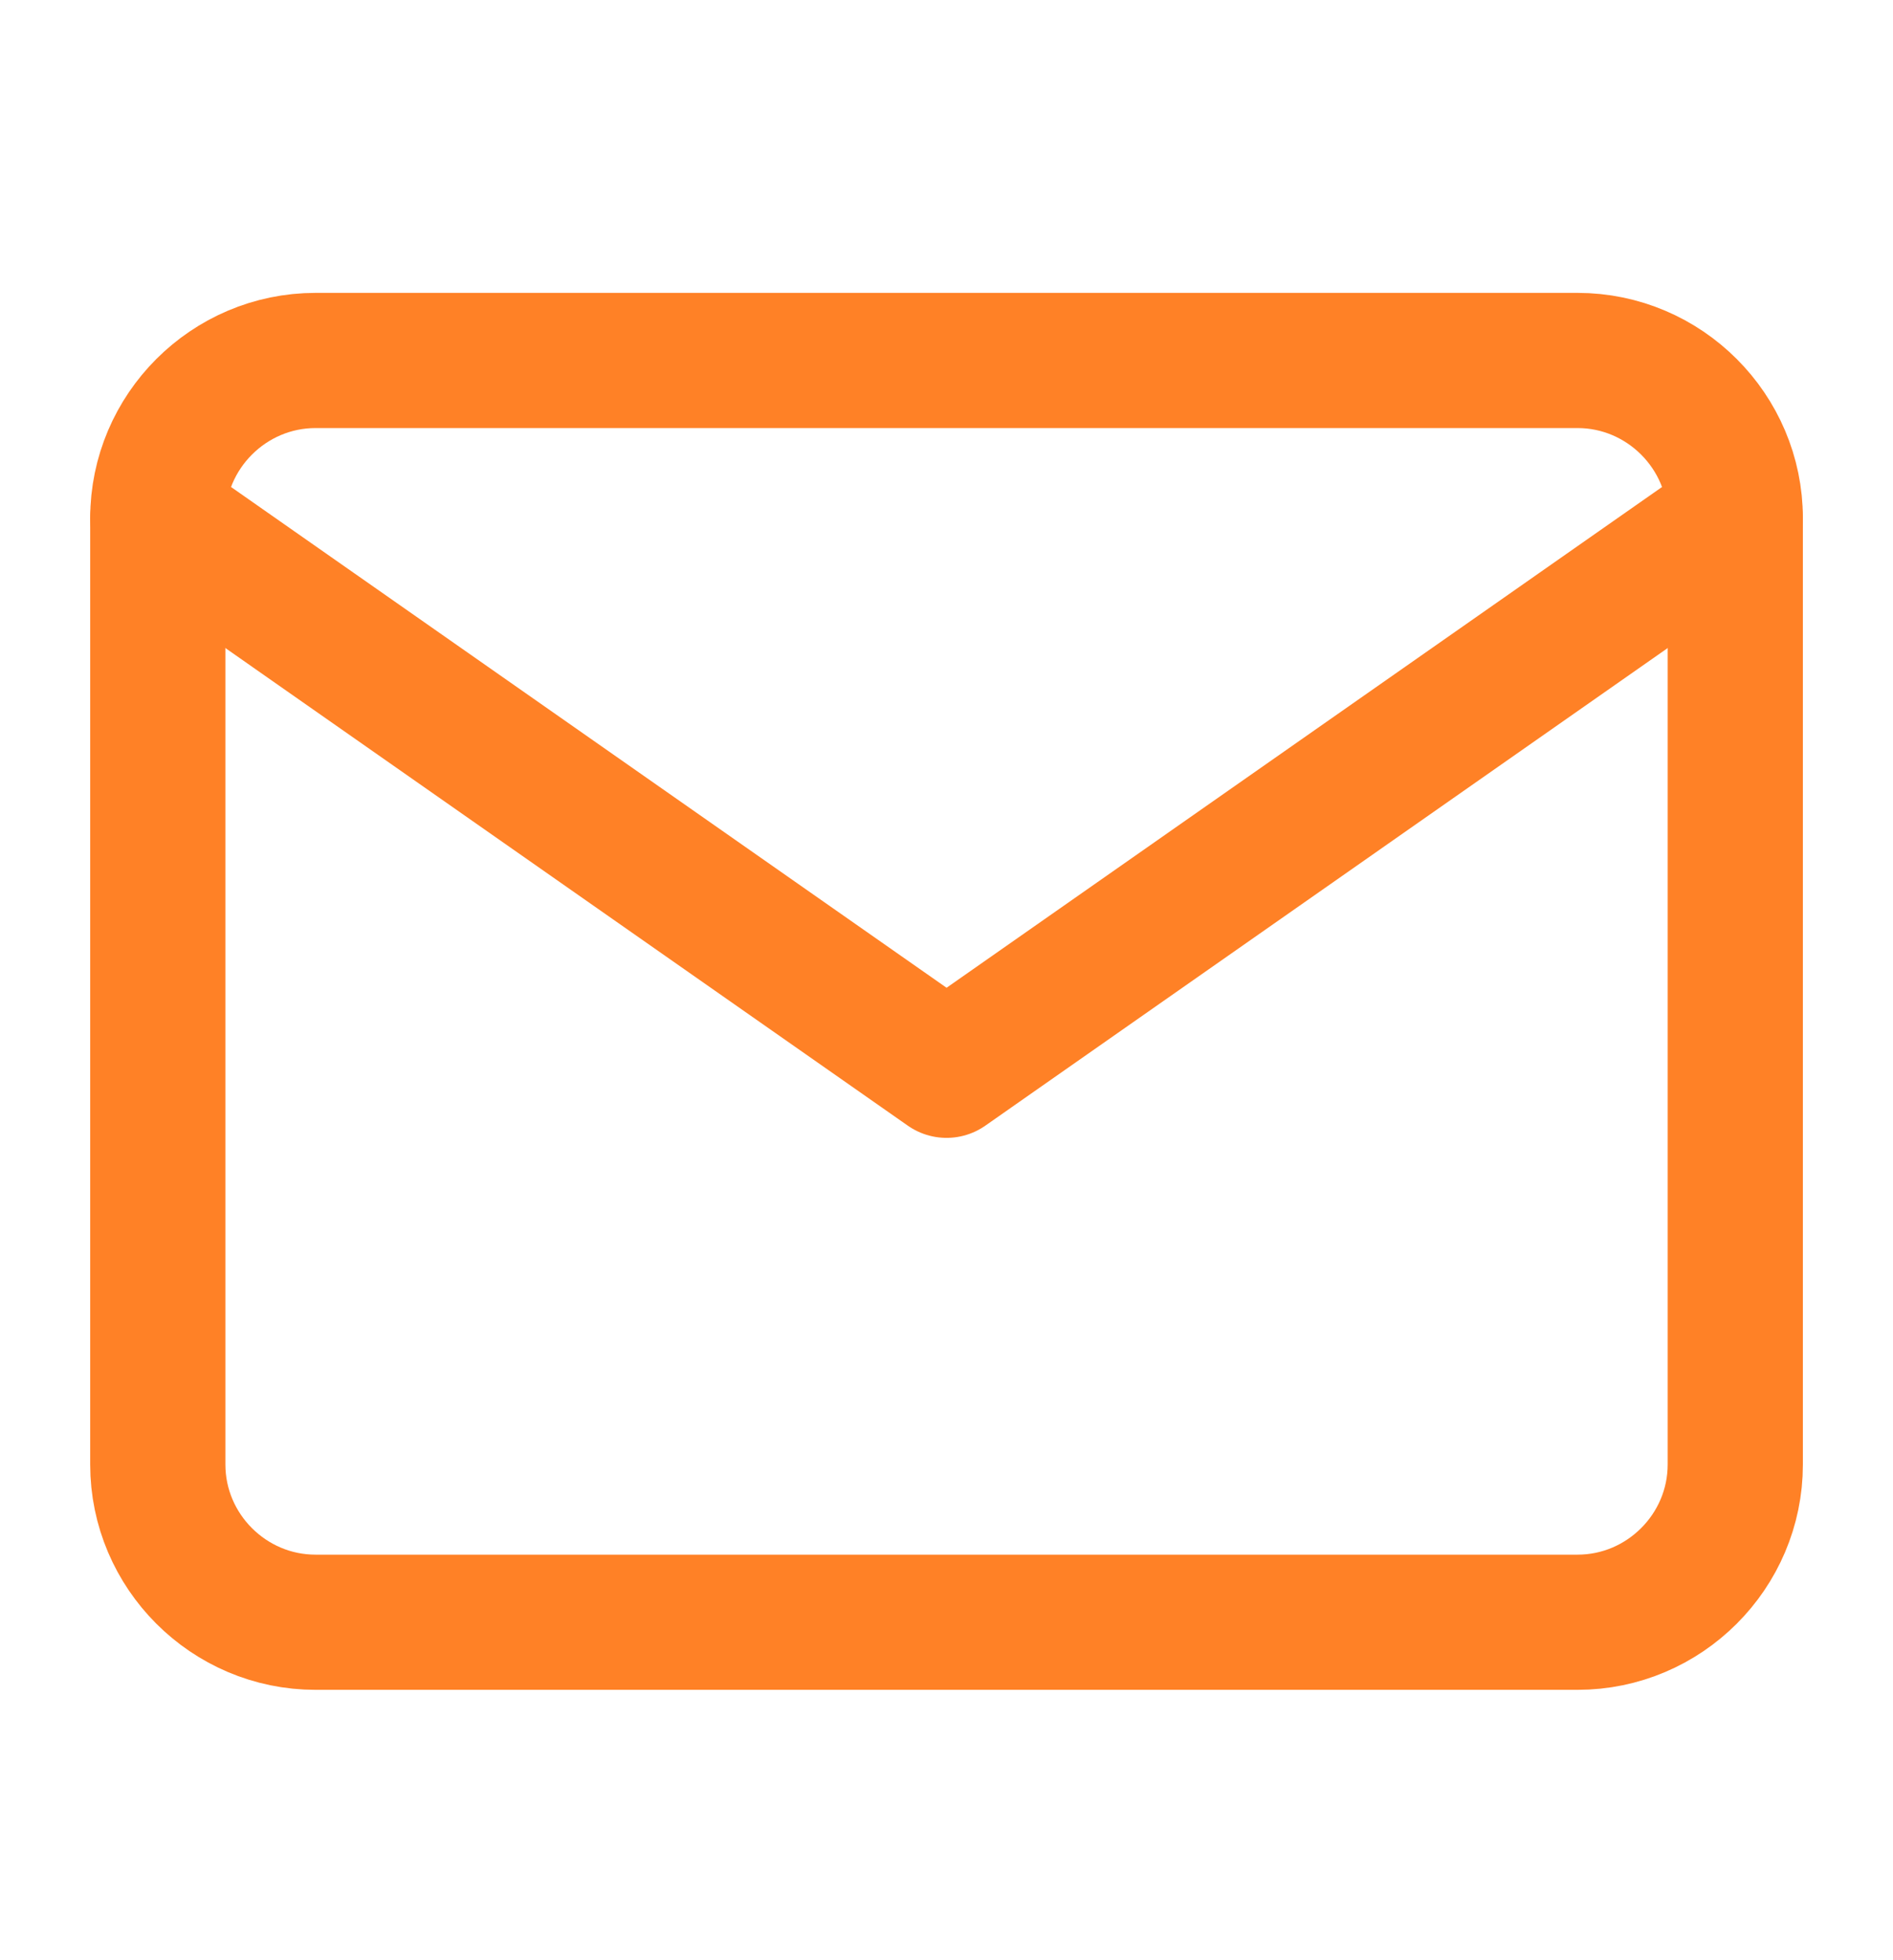 <svg width="28" height="29" viewBox="0 0 28 29" fill="none" xmlns="http://www.w3.org/2000/svg">
<path d="M4.667 5.333H23.334C24.617 5.333 25.667 6.383 25.667 7.667V21.667C25.667 22.95 24.617 24 23.334 24H4.667C3.384 24 2.334 22.95 2.334 21.667V7.667C2.334 6.383 3.384 5.333 4.667 5.333Z" stroke="#FF8126" stroke-width="2" stroke-linecap="round" stroke-linejoin="round"/>
<path d="M25.667 7.667L14.001 15.834L2.334 7.667" stroke="#FF8126" stroke-width="2" stroke-linecap="round" stroke-linejoin="round"/>
</svg>
